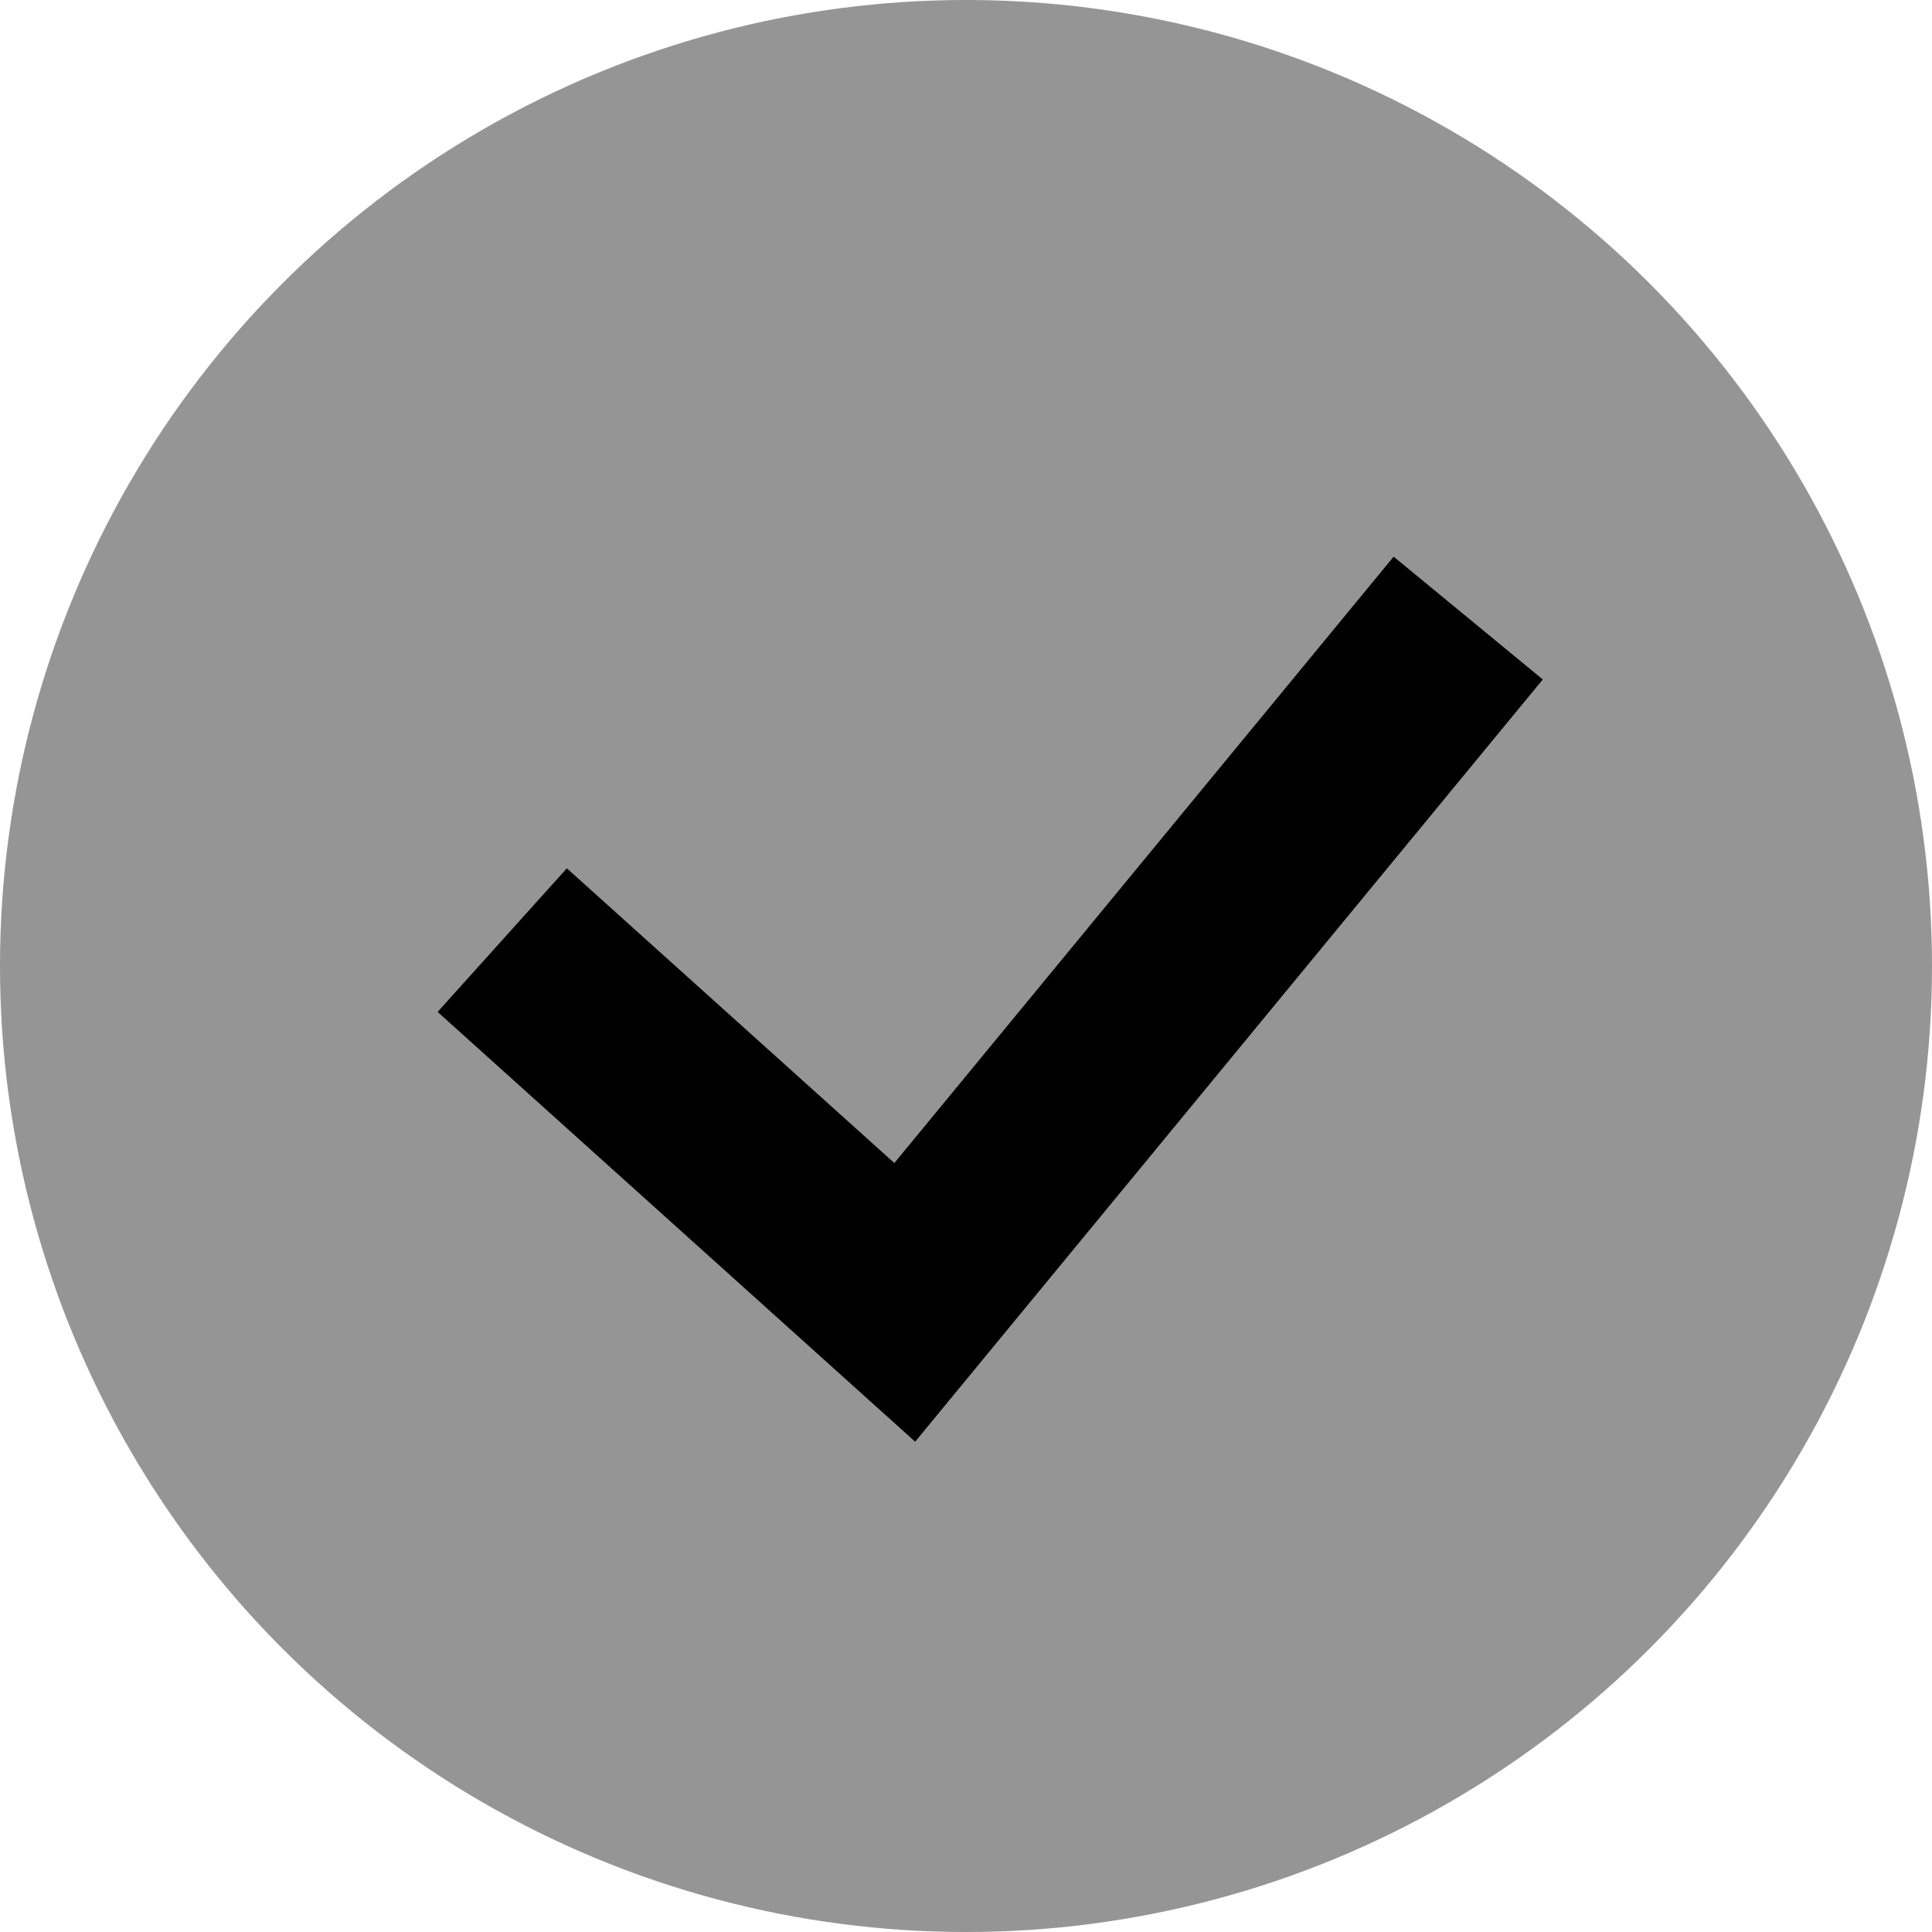 <svg xmlns="http://www.w3.org/2000/svg" width="20" height="20" viewBox="0 0 20 20" fill="none">
  <circle cx="10" cy="10" r="10" fill="#959595"/>
  <path d="M5.199 9.732L9.366 13.482L15.199 6.398" stroke="black" stroke-width="2"/>
</svg>